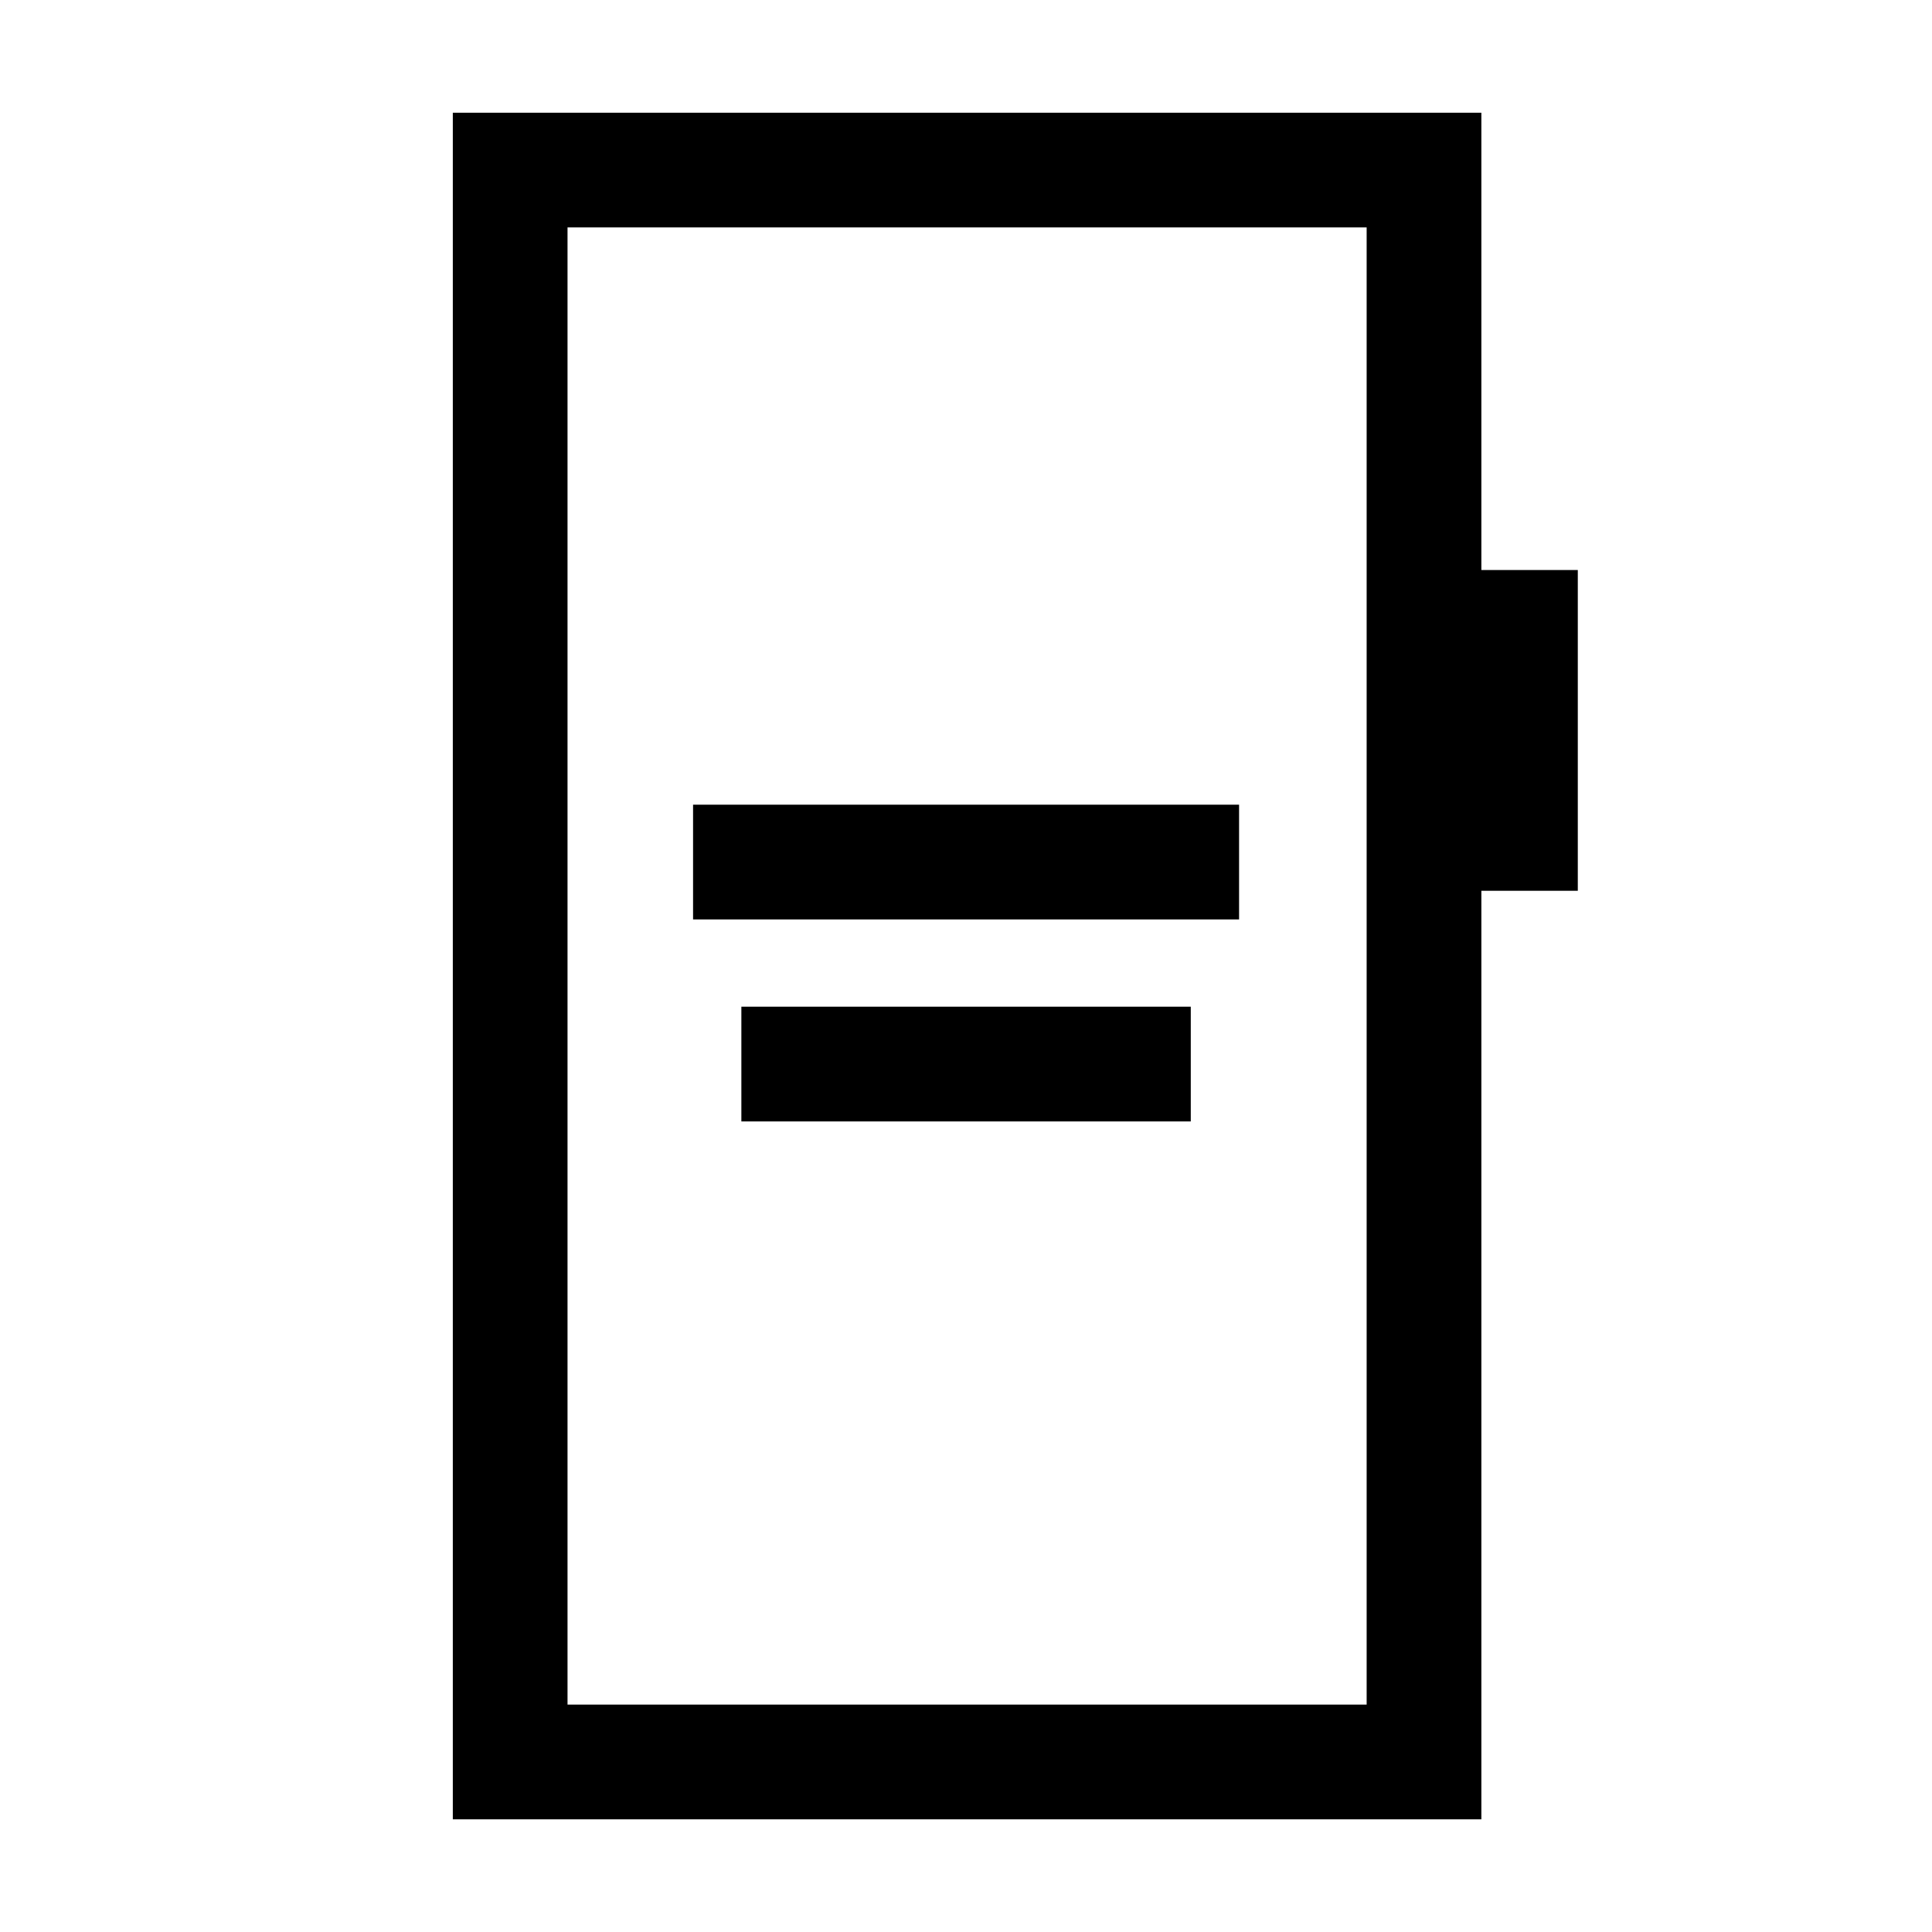 <svg xmlns="http://www.w3.org/2000/svg" height="20" viewBox="0 -960 960 960" width="20"><path d="M344.38-503.15h271.31v-57H344.38v57Zm24 100.38h223.31v-57H368.38v57ZM225-56v-848h511.08v227.23H784v159.39h-47.92V-56H225Zm57-57h397.08v-734H282v734Zm0 0v-734 734Z"/></svg>